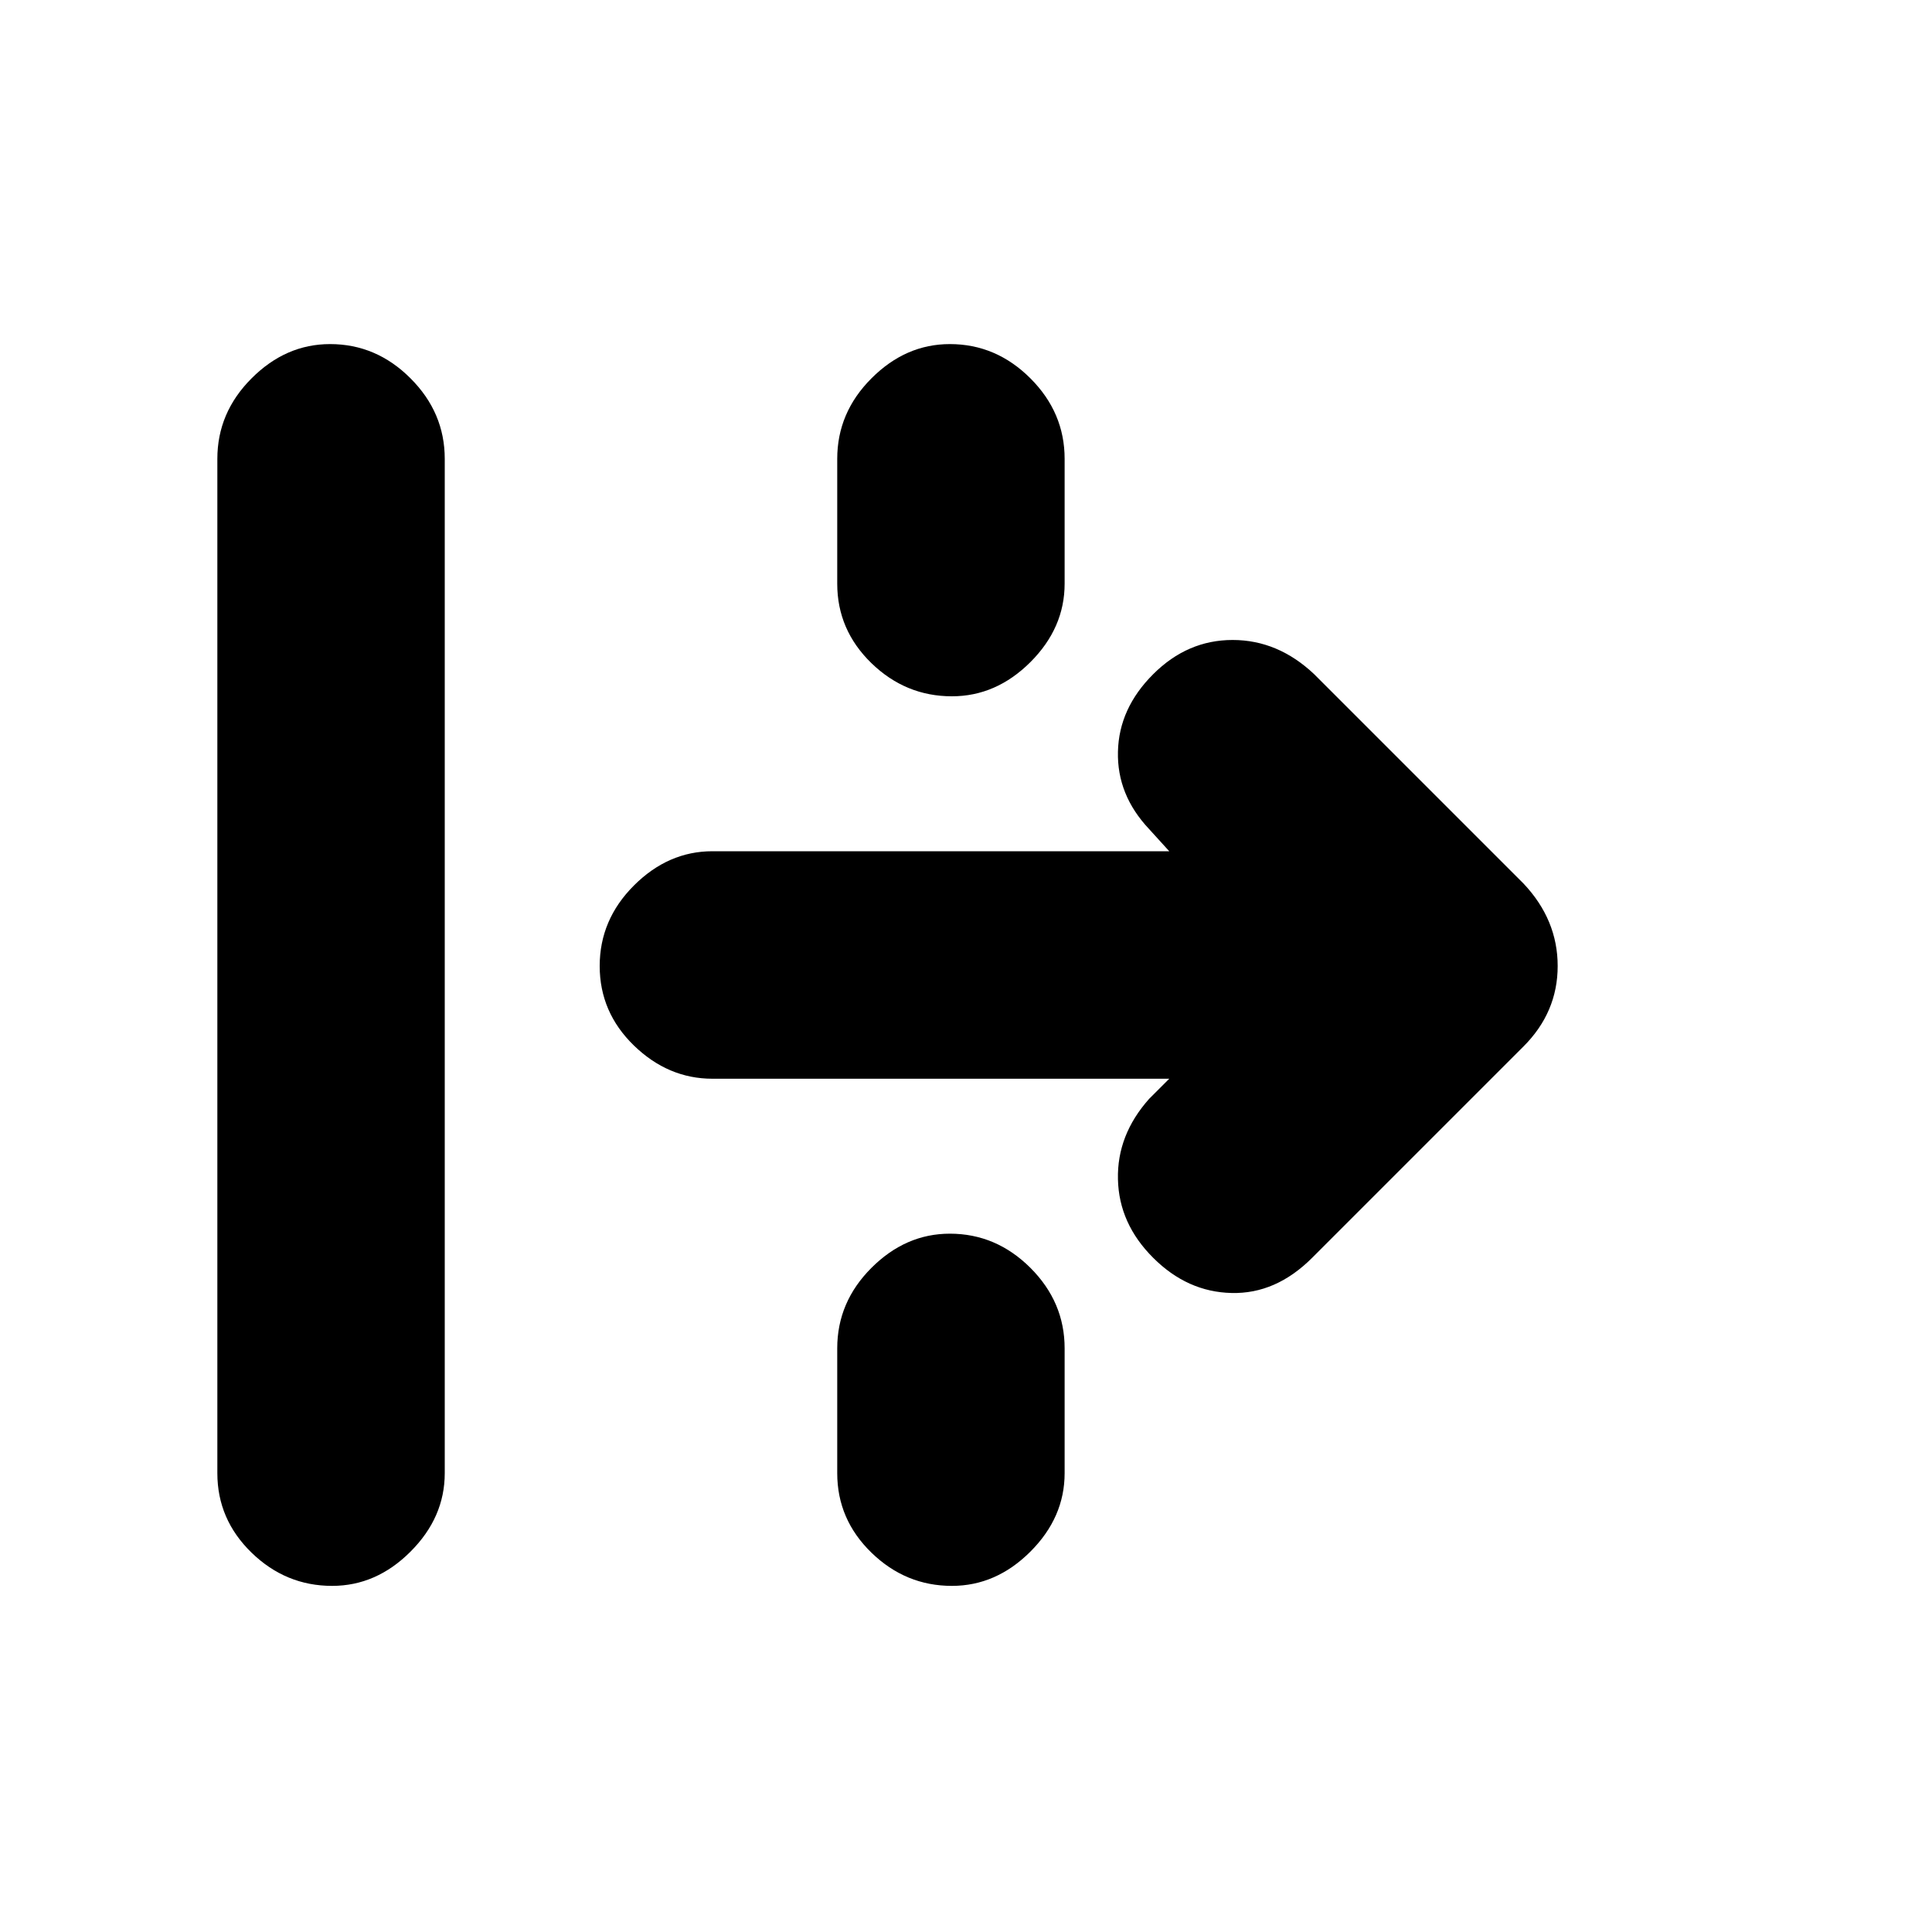 <svg xmlns="http://www.w3.org/2000/svg" height="20" width="20"><path d="M3.438 16.417q-.48 0-.834-.344t-.354-.823V4.75q0-.479.354-.833.354-.355.813-.355.479 0 .833.355.354.354.354.833v10.5q0 .458-.354.812-.354.355-.812.355Zm6.416-9.209q-.479 0-.833-.343-.354-.344-.354-.823V4.75q0-.479.354-.833.354-.355.812-.355.479 0 .834.355.354.354.354.833v1.292q0 .458-.354.812-.355.354-.813.354Zm3.729 5.813q-.375.375-.833.364-.458-.01-.812-.364-.355-.354-.365-.813-.011-.458.323-.833l.208-.208H7.375q-.458 0-.813-.344-.354-.344-.354-.823t.354-.833q.355-.355.813-.355h4.729l-.208-.229q-.334-.354-.323-.802.01-.448.365-.802.354-.354.822-.354.469 0 .844.354l2.167 2.167q.354.375.354.854t-.354.833Zm-3.729 3.396q-.479 0-.833-.344t-.354-.823v-1.292q0-.479.354-.833t.812-.354q.479 0 .834.354.354.354.354.833v1.292q0 .458-.354.812-.355.355-.813.355Z"/></svg>